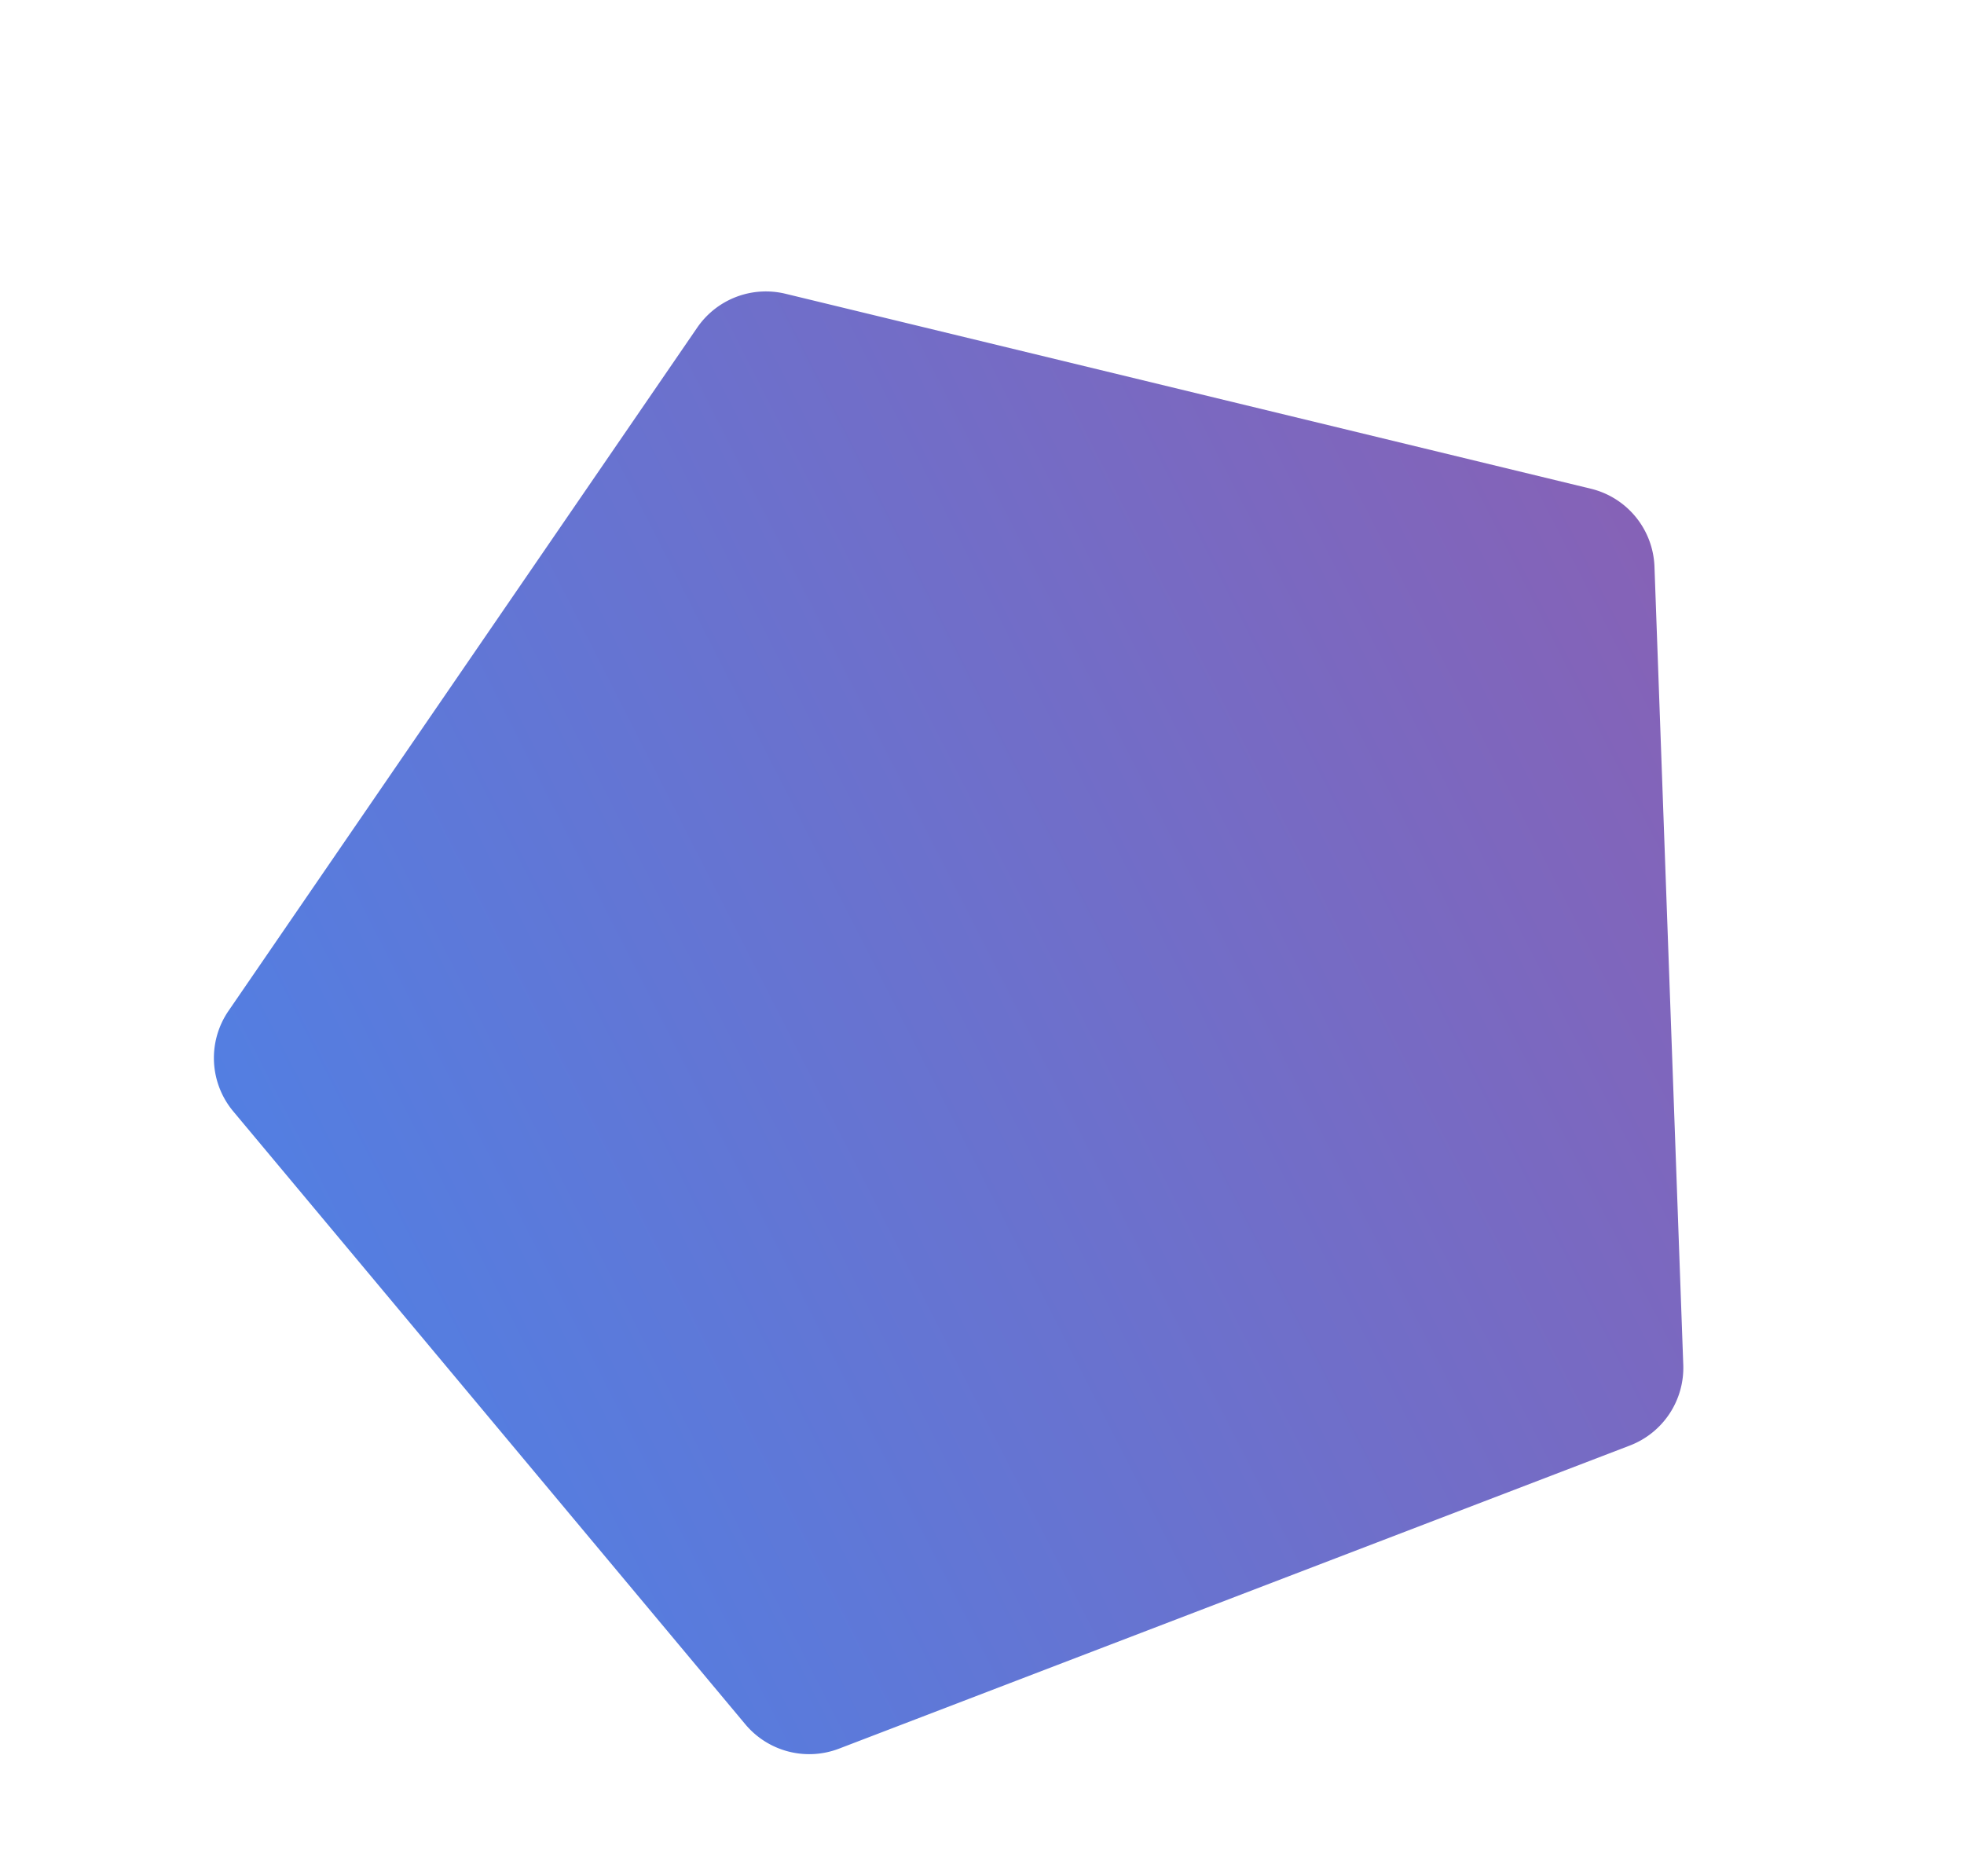 <svg xmlns="http://www.w3.org/2000/svg" xmlns:xlink="http://www.w3.org/1999/xlink" width="707.657" height="676.02" viewBox="0 0 707.657 676.02">
  <defs>
    <linearGradient id="linear-gradient" x1="-0.147" y1="0.872" x2="2.139" y2="0.664" gradientUnits="objectBoundingBox">
      <stop offset="0" stop-color="#4984ea"/>
      <stop offset="1" stop-color="#bf4286"/>
    </linearGradient>
  </defs>
  <path id="Polygon_1" data-name="Polygon 1" d="M264.474,11.736a30,30,0,0,1,34.052,0l245.75,169.4a30,30,0,0,1,11.356,34.42L462.422,487.72A30,30,0,0,1,434.04,508H128.96a30,30,0,0,1-28.382-20.28L7.368,215.553a30,30,0,0,1,11.356-34.42Z" transform="matrix(0.934, -0.358, 0.358, 0.934, 0, 201.761)" fill="url(#linear-gradient)"/>
</svg>
